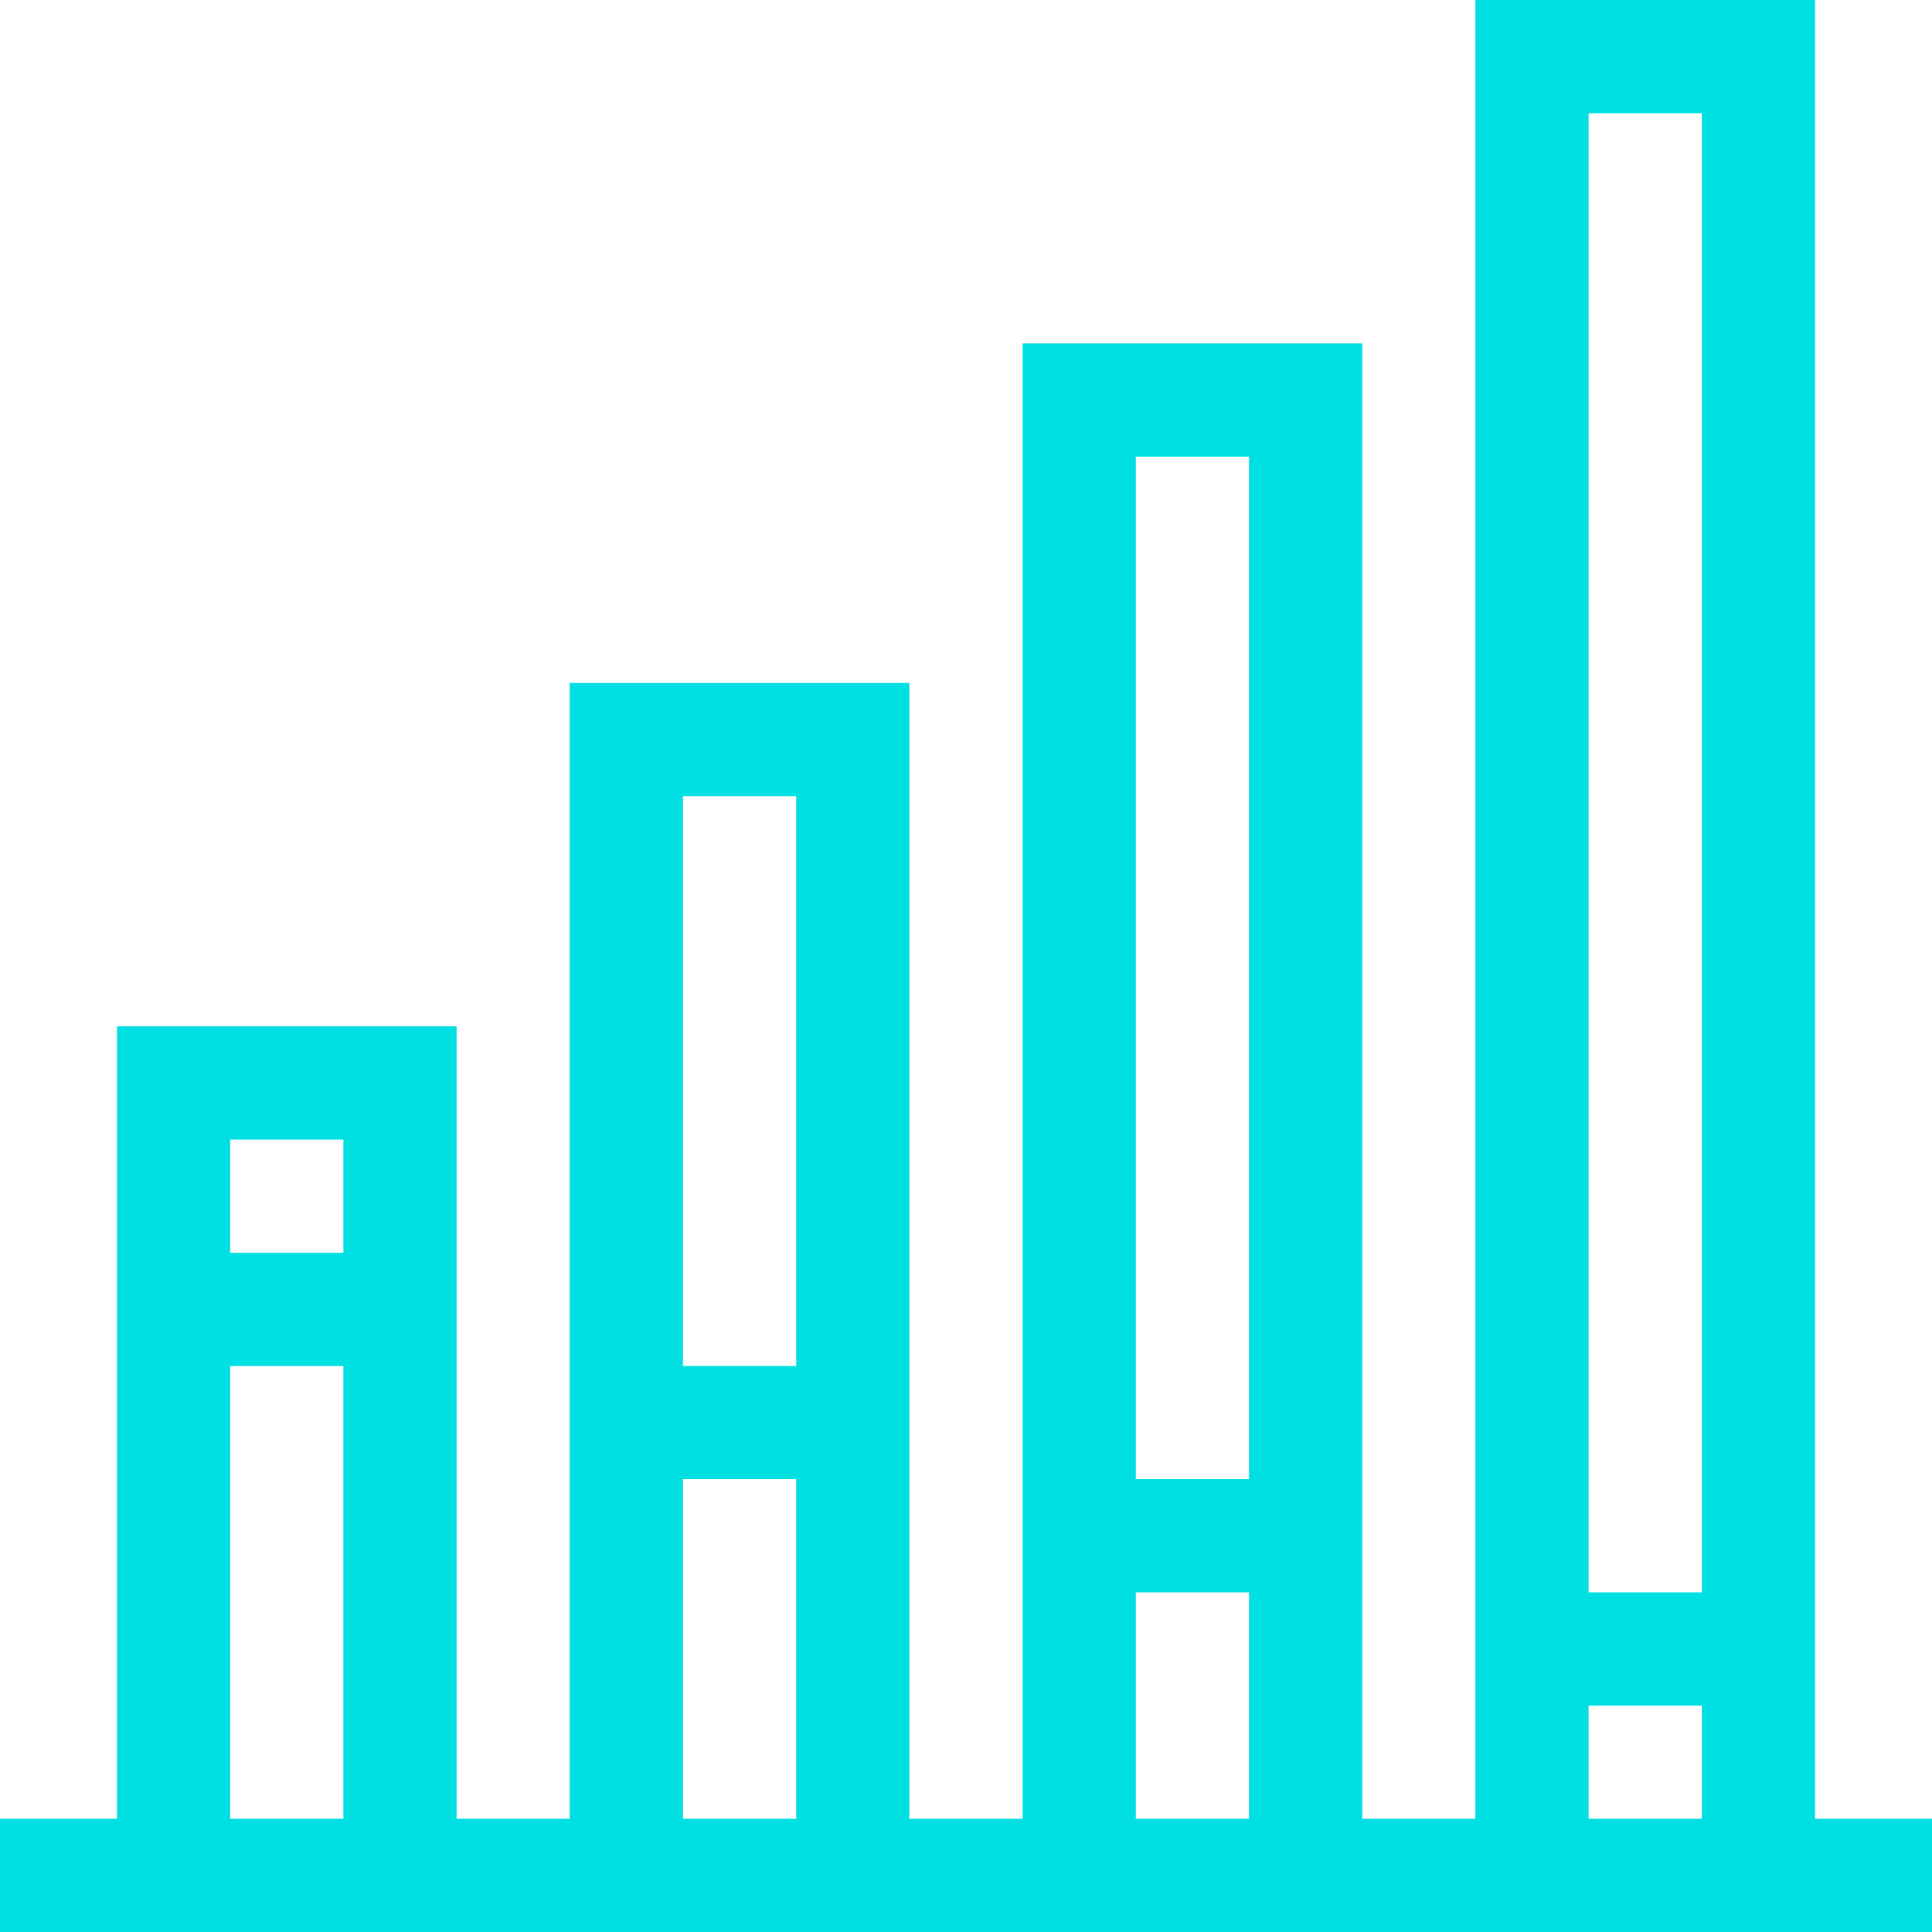 <svg width="20" height="20" viewBox="0 0 20 20" fill="none" xmlns="http://www.w3.org/2000/svg">
<path d="M18.789 0H15.273V18.828H14.102V3.555H10.586V18.828H9.414V7.07H5.898V18.828H4.727V10.625H1.211V18.828H0V20H20V18.828H18.789V0ZM17.617 1.172V16.484H16.445V1.172H17.617ZM16.445 17.656H17.617V18.828H16.445V17.656ZM12.93 4.727V15.312H11.758V4.727H12.93ZM11.758 16.484H12.93V18.828H11.758V16.484ZM8.242 8.242V14.141H7.07V8.242H8.242ZM7.07 15.312H8.242V18.828H7.07V15.312ZM3.555 11.797V12.969H2.383V11.797H3.555ZM2.383 14.141H3.555V18.828H2.383V14.141Z" fill="#00DFE2"/>
</svg>
